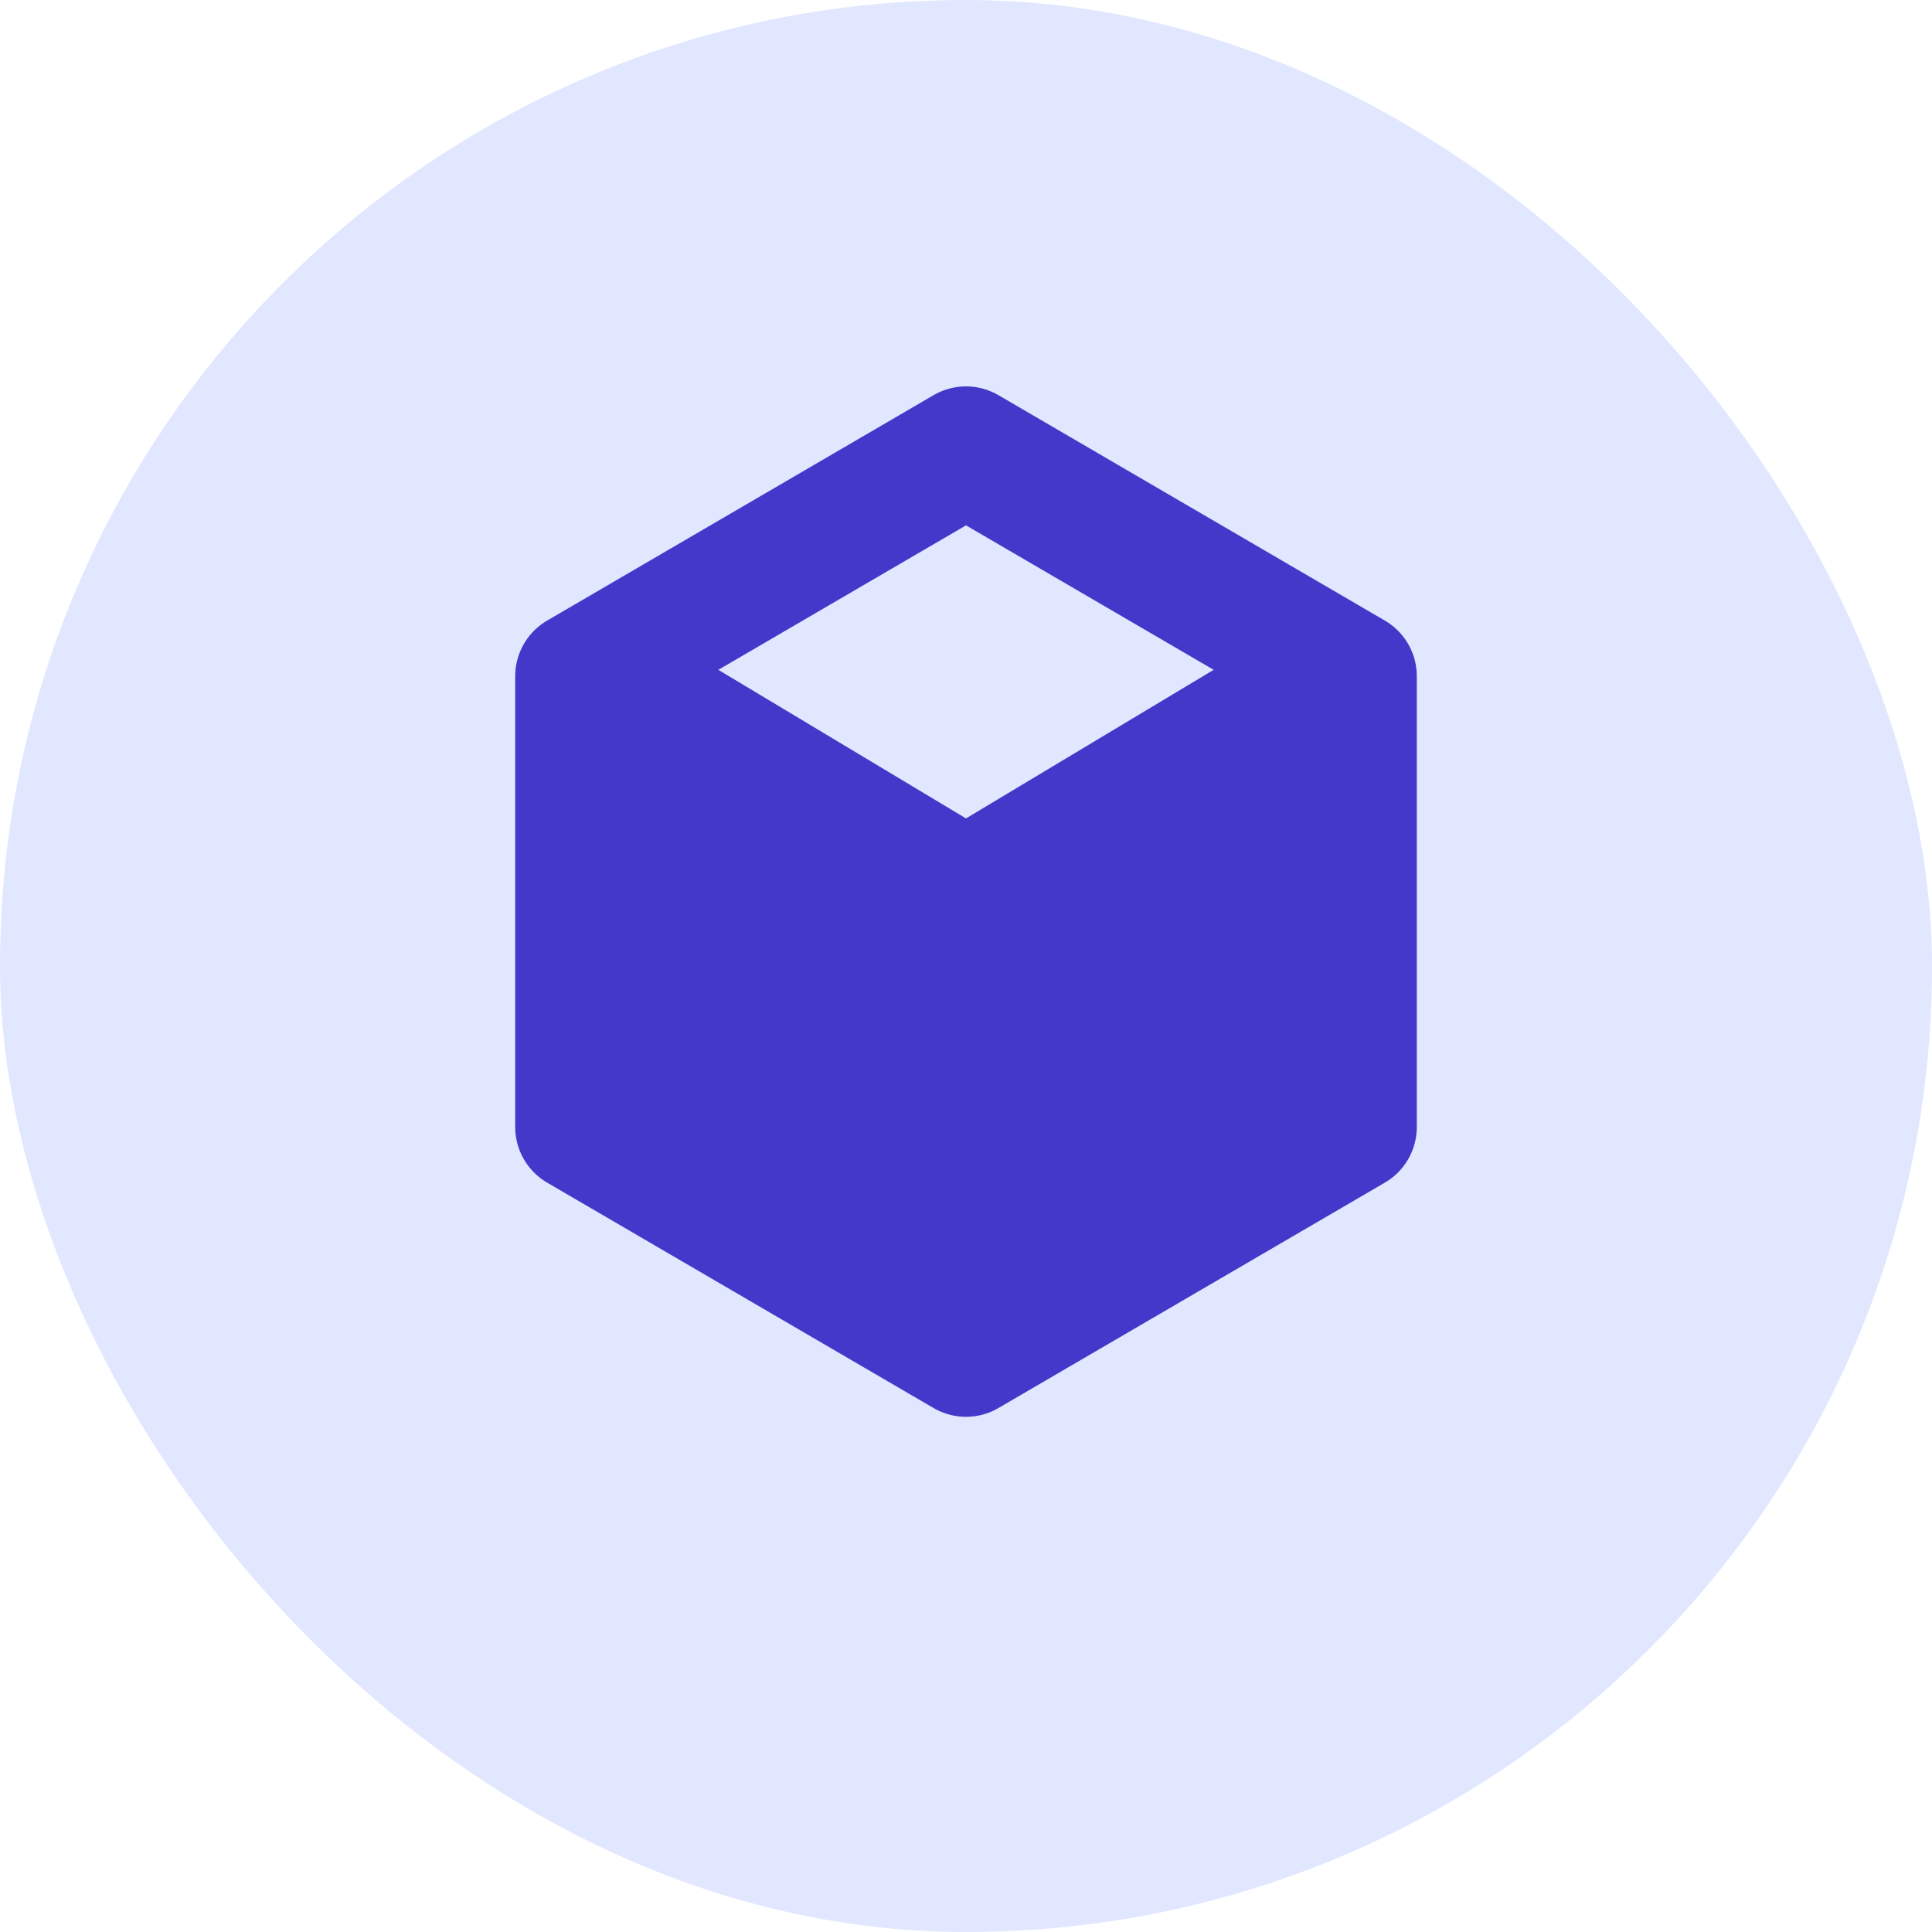 <svg width="30" height="30" viewBox="0 0 30 30" fill="none" xmlns="http://www.w3.org/2000/svg">
  <rect width="30" height="30" rx="15" fill="#E0E7FF"/>
  <path d="M15 7L21 10.5V17.5L15 21L9 17.5V10.5L15 7Z" stroke="#4338CA" stroke-width="2" stroke-linejoin="round"/>
  <path d="M15 13L20 10V17L15 20L10 17V10L15 13Z" fill="#4338CA" stroke="#4338CA" stroke-width="0.5" stroke-linejoin="round"/>
</svg> 